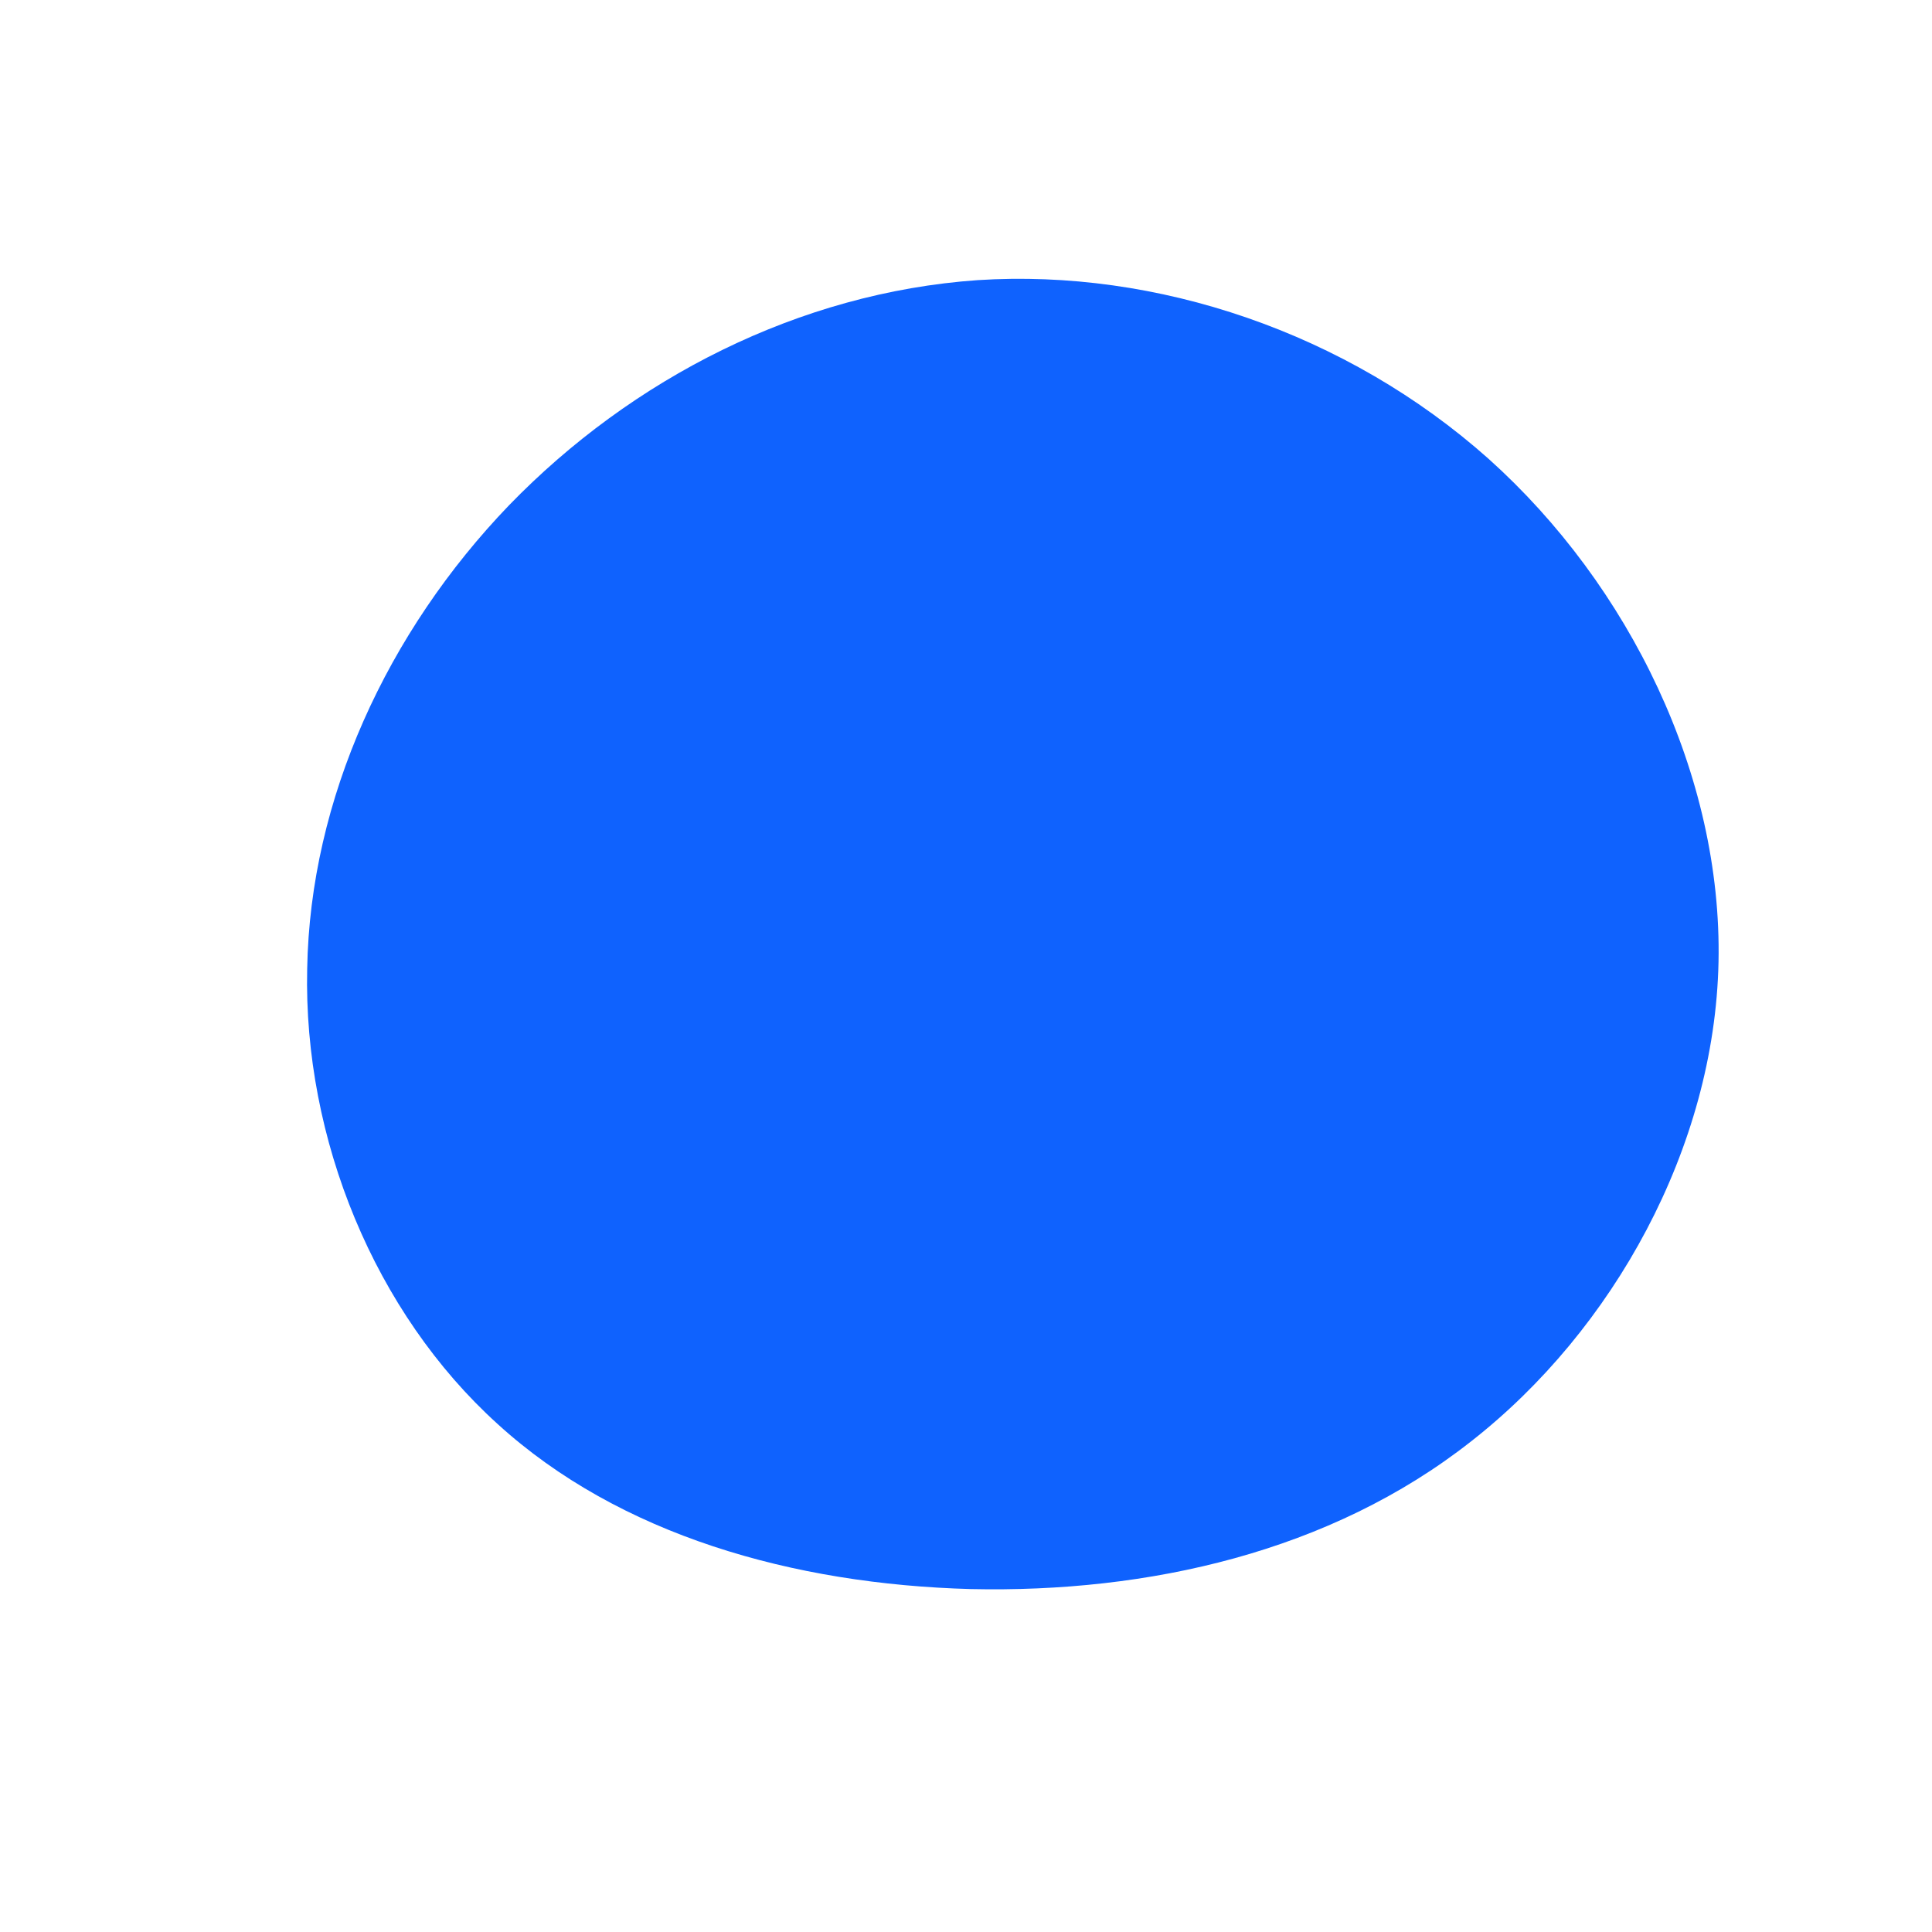 <?xml version="1.0" standalone="no"?>
<svg viewBox="0 0 200 200" xmlns="http://www.w3.org/2000/svg">
  <path fill="#0F62FE" d="M54.1,-52.5C68.7,-39.4,78.3,-19.7,77.9,-0.4C77.5,18.8,67,37.7,52.3,49.2C37.7,60.7,18.8,64.9,0.5,64.5C-17.9,64,-35.9,58.9,-48.5,47.4C-61.2,35.9,-68.6,17.9,-68.2,0.3C-67.9,-17.3,-59.9,-34.6,-47.3,-47.7C-34.6,-60.8,-17.3,-69.7,1.2,-71C19.7,-72.2,39.4,-65.6,54.1,-52.5Z" transform="translate(100 100)" />
</svg>
